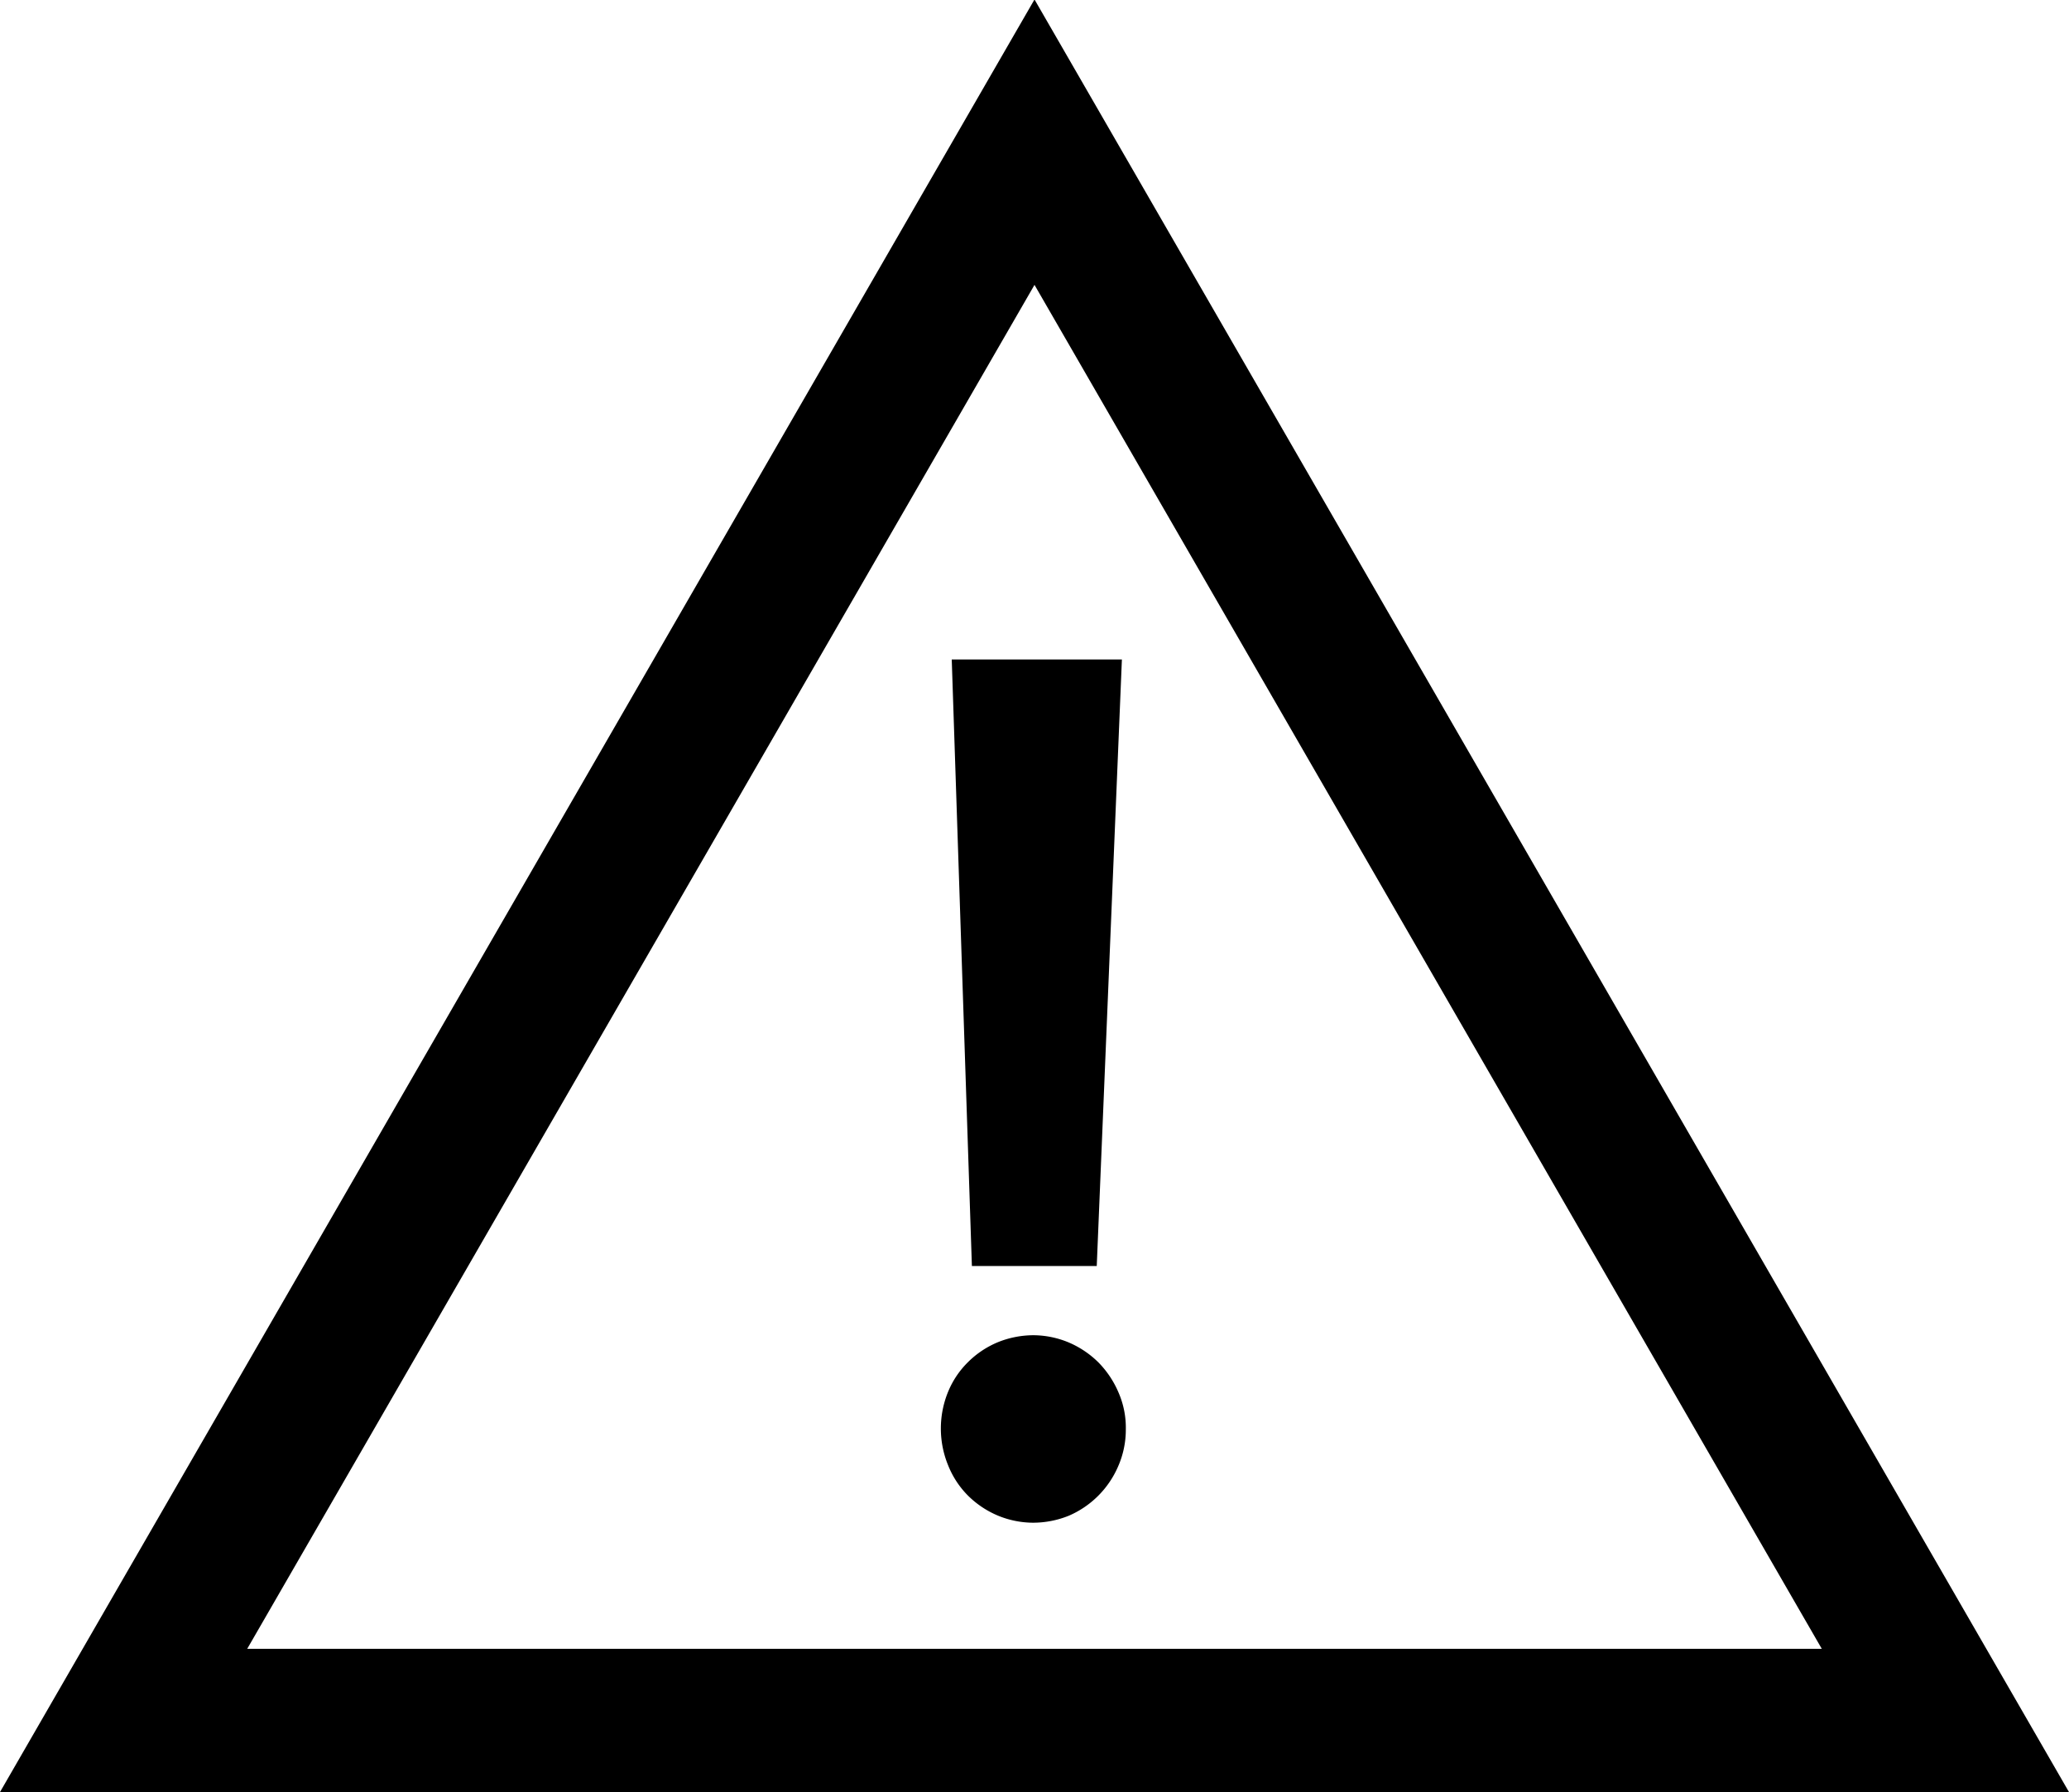 <svg xmlns="http://www.w3.org/2000/svg" viewBox="0 0 116 100.46">
    <path fill="currentColor" d="M64,22l44.14,76.46H19.86L64,22M64,6,6,106.49H122L64,6Z" transform="translate(-6 -6.03)"/>
    <path fill="currentColor" d="M63.93,80.88a5.2,5.2,0,0,1,2,.41,5.34,5.34,0,0,1,1.66,1.12,5.43,5.43,0,0,1,1.12,1.68,4.94,4.94,0,0,1,.41,2.07,5.11,5.11,0,0,1-.43,2.07A5.29,5.29,0,0,1,65.92,91a5.37,5.37,0,0,1-2,.39,5.2,5.2,0,0,1-2-.41,5.28,5.28,0,0,1-1.66-1.12,5.05,5.05,0,0,1-1.1-1.68,5.43,5.43,0,0,1,0-4.14,5,5,0,0,1,1.12-1.66,5.19,5.19,0,0,1,1.67-1.11A5.37,5.37,0,0,1,63.93,80.88ZM67.49,77l-7,0L59.36,43l9.54,0Z" transform="translate(-6 -6.03)"/>
</svg>